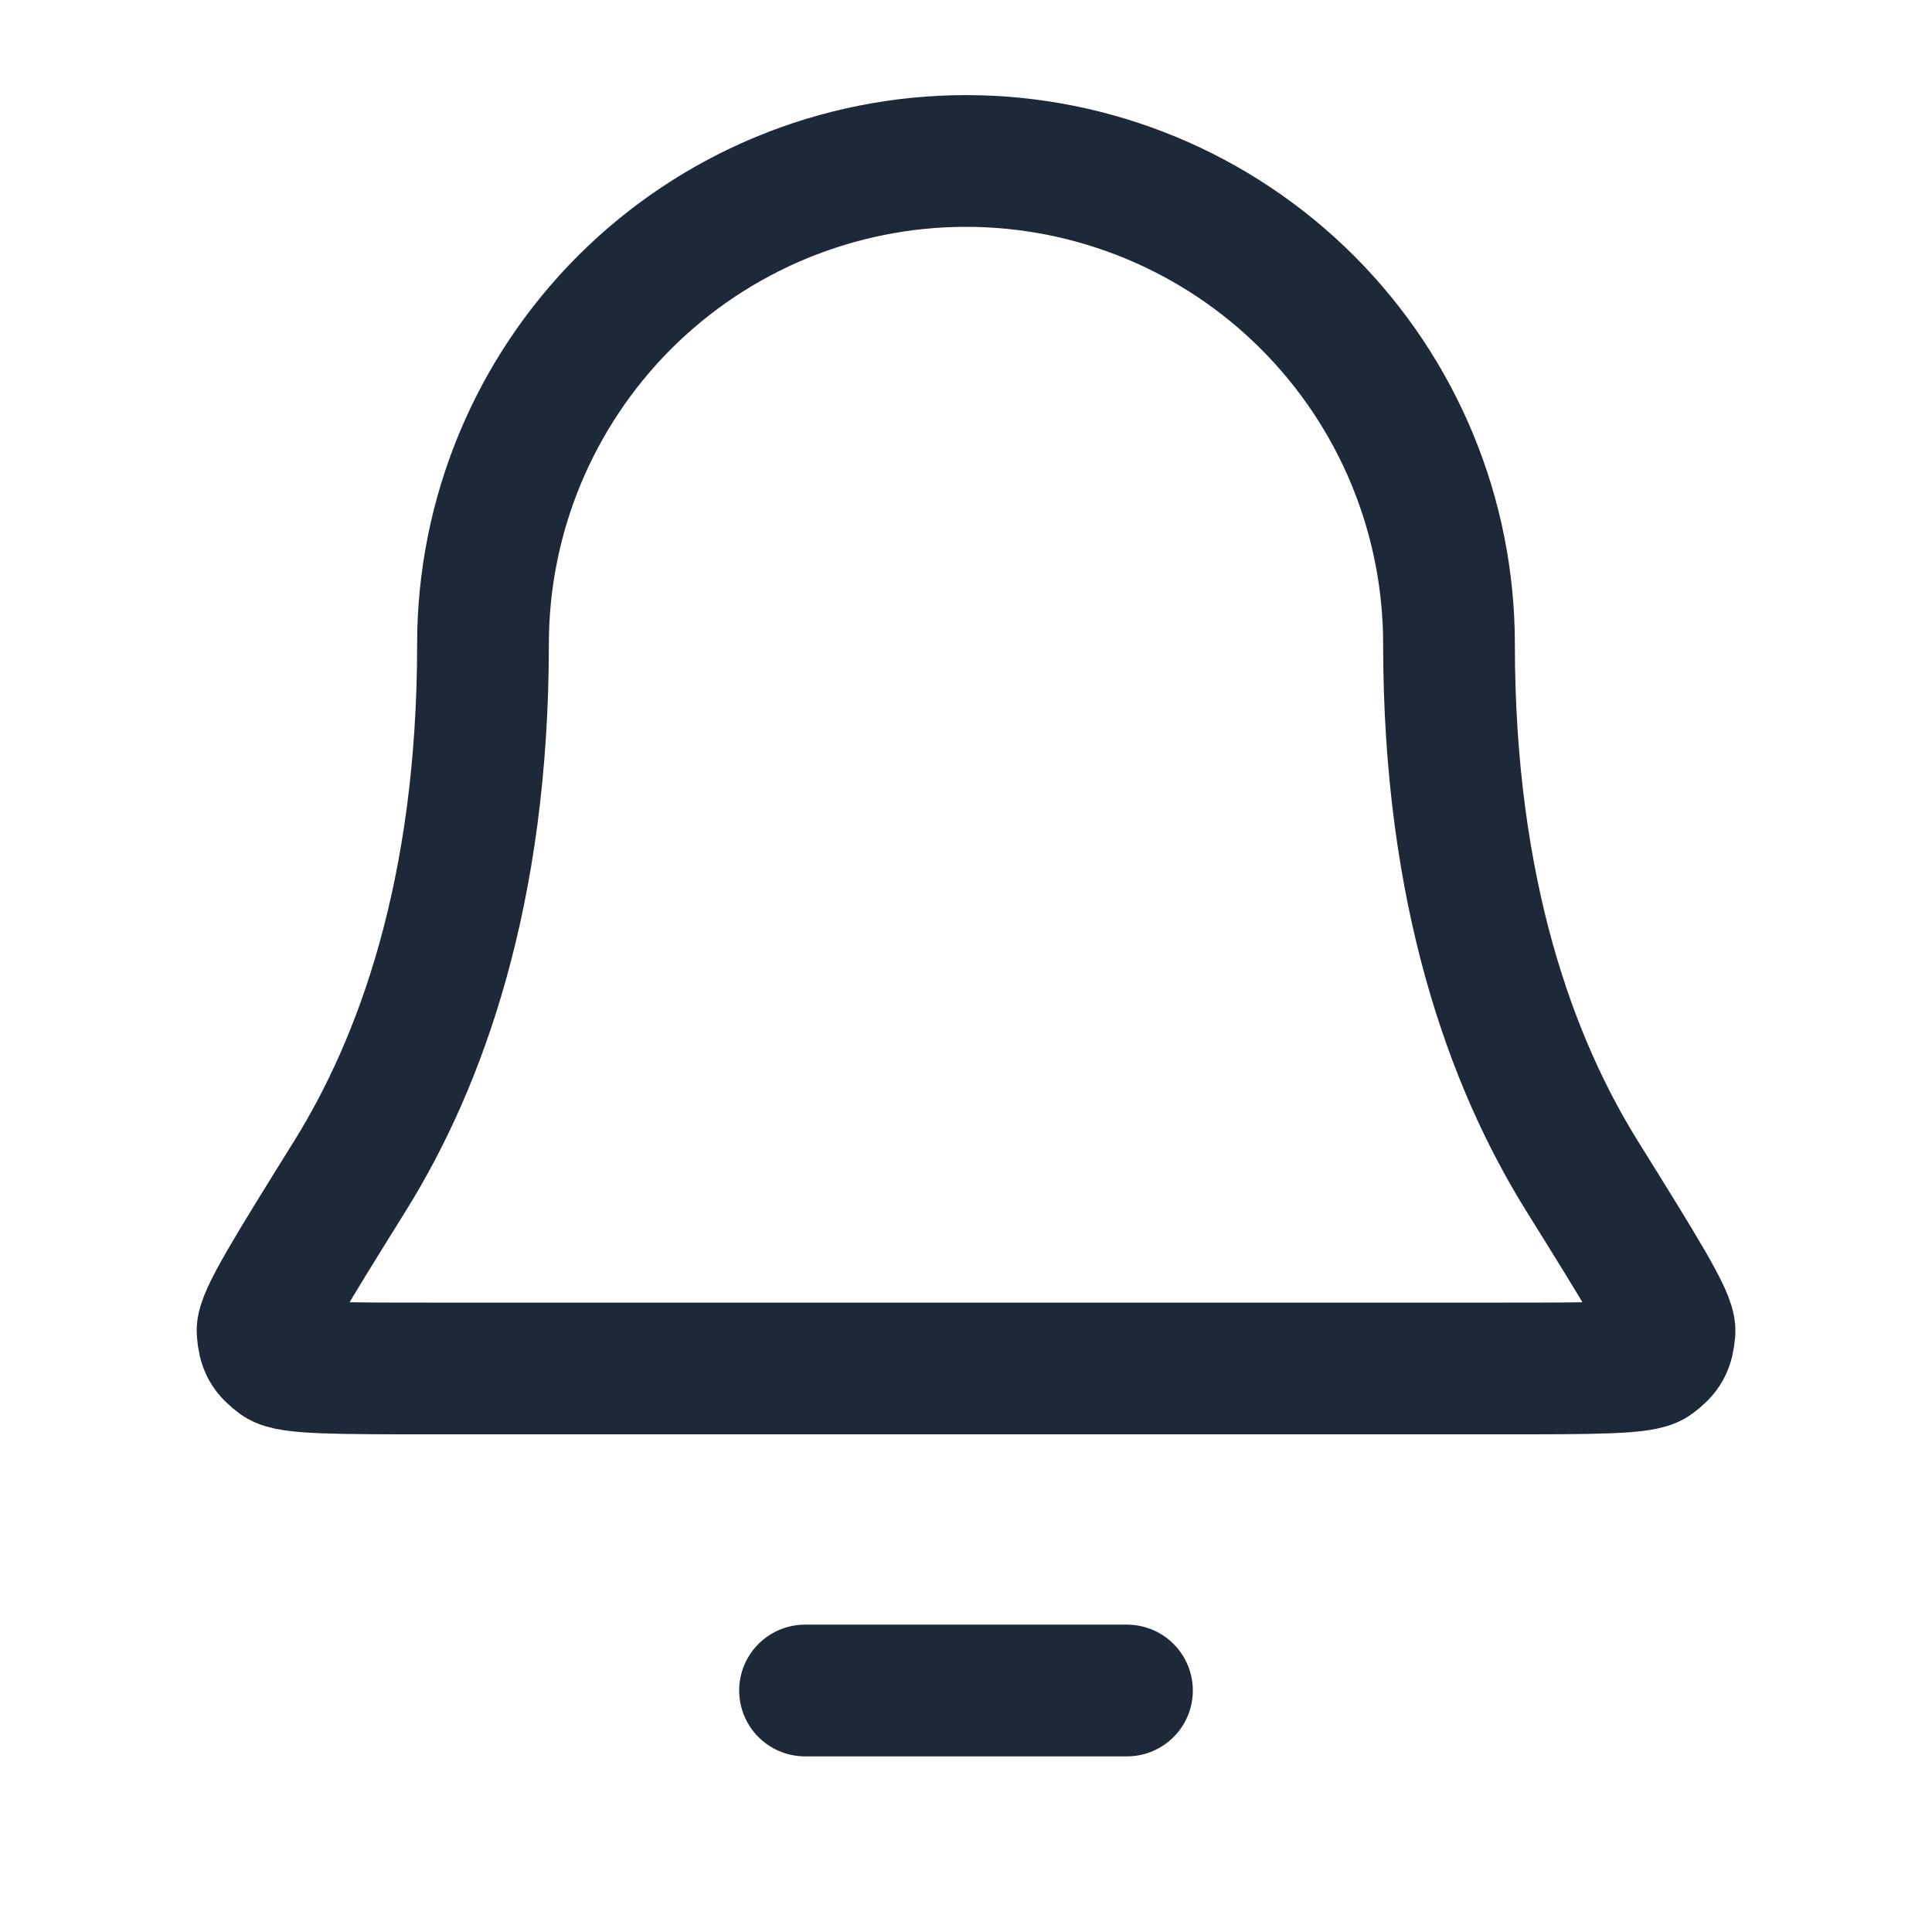 <svg width="22" height="22" viewBox="0 0 22 22" fill="none" xmlns="http://www.w3.org/2000/svg">
<path d="M12.833 19.25H9.167M16.5 7.333C16.5 5.875 15.921 4.476 14.889 3.444C13.858 2.413 12.459 1.833 11 1.833C9.541 1.833 8.142 2.413 7.111 3.444C6.08 4.476 5.5 5.875 5.5 7.333C5.5 10.166 4.785 12.105 3.987 13.388C3.314 14.47 2.977 15.011 2.99 15.162C3.003 15.329 3.039 15.393 3.173 15.493C3.295 15.583 3.843 15.583 4.94 15.583H17.06C18.157 15.583 18.705 15.583 18.827 15.493C18.961 15.393 18.997 15.329 19.011 15.162C19.023 15.011 18.686 14.47 18.013 13.388C17.215 12.105 16.5 10.166 16.5 7.333Z" stroke="#1D2939" stroke-width="1.5" stroke-linecap="round" stroke-linejoin="round"/>
</svg>
